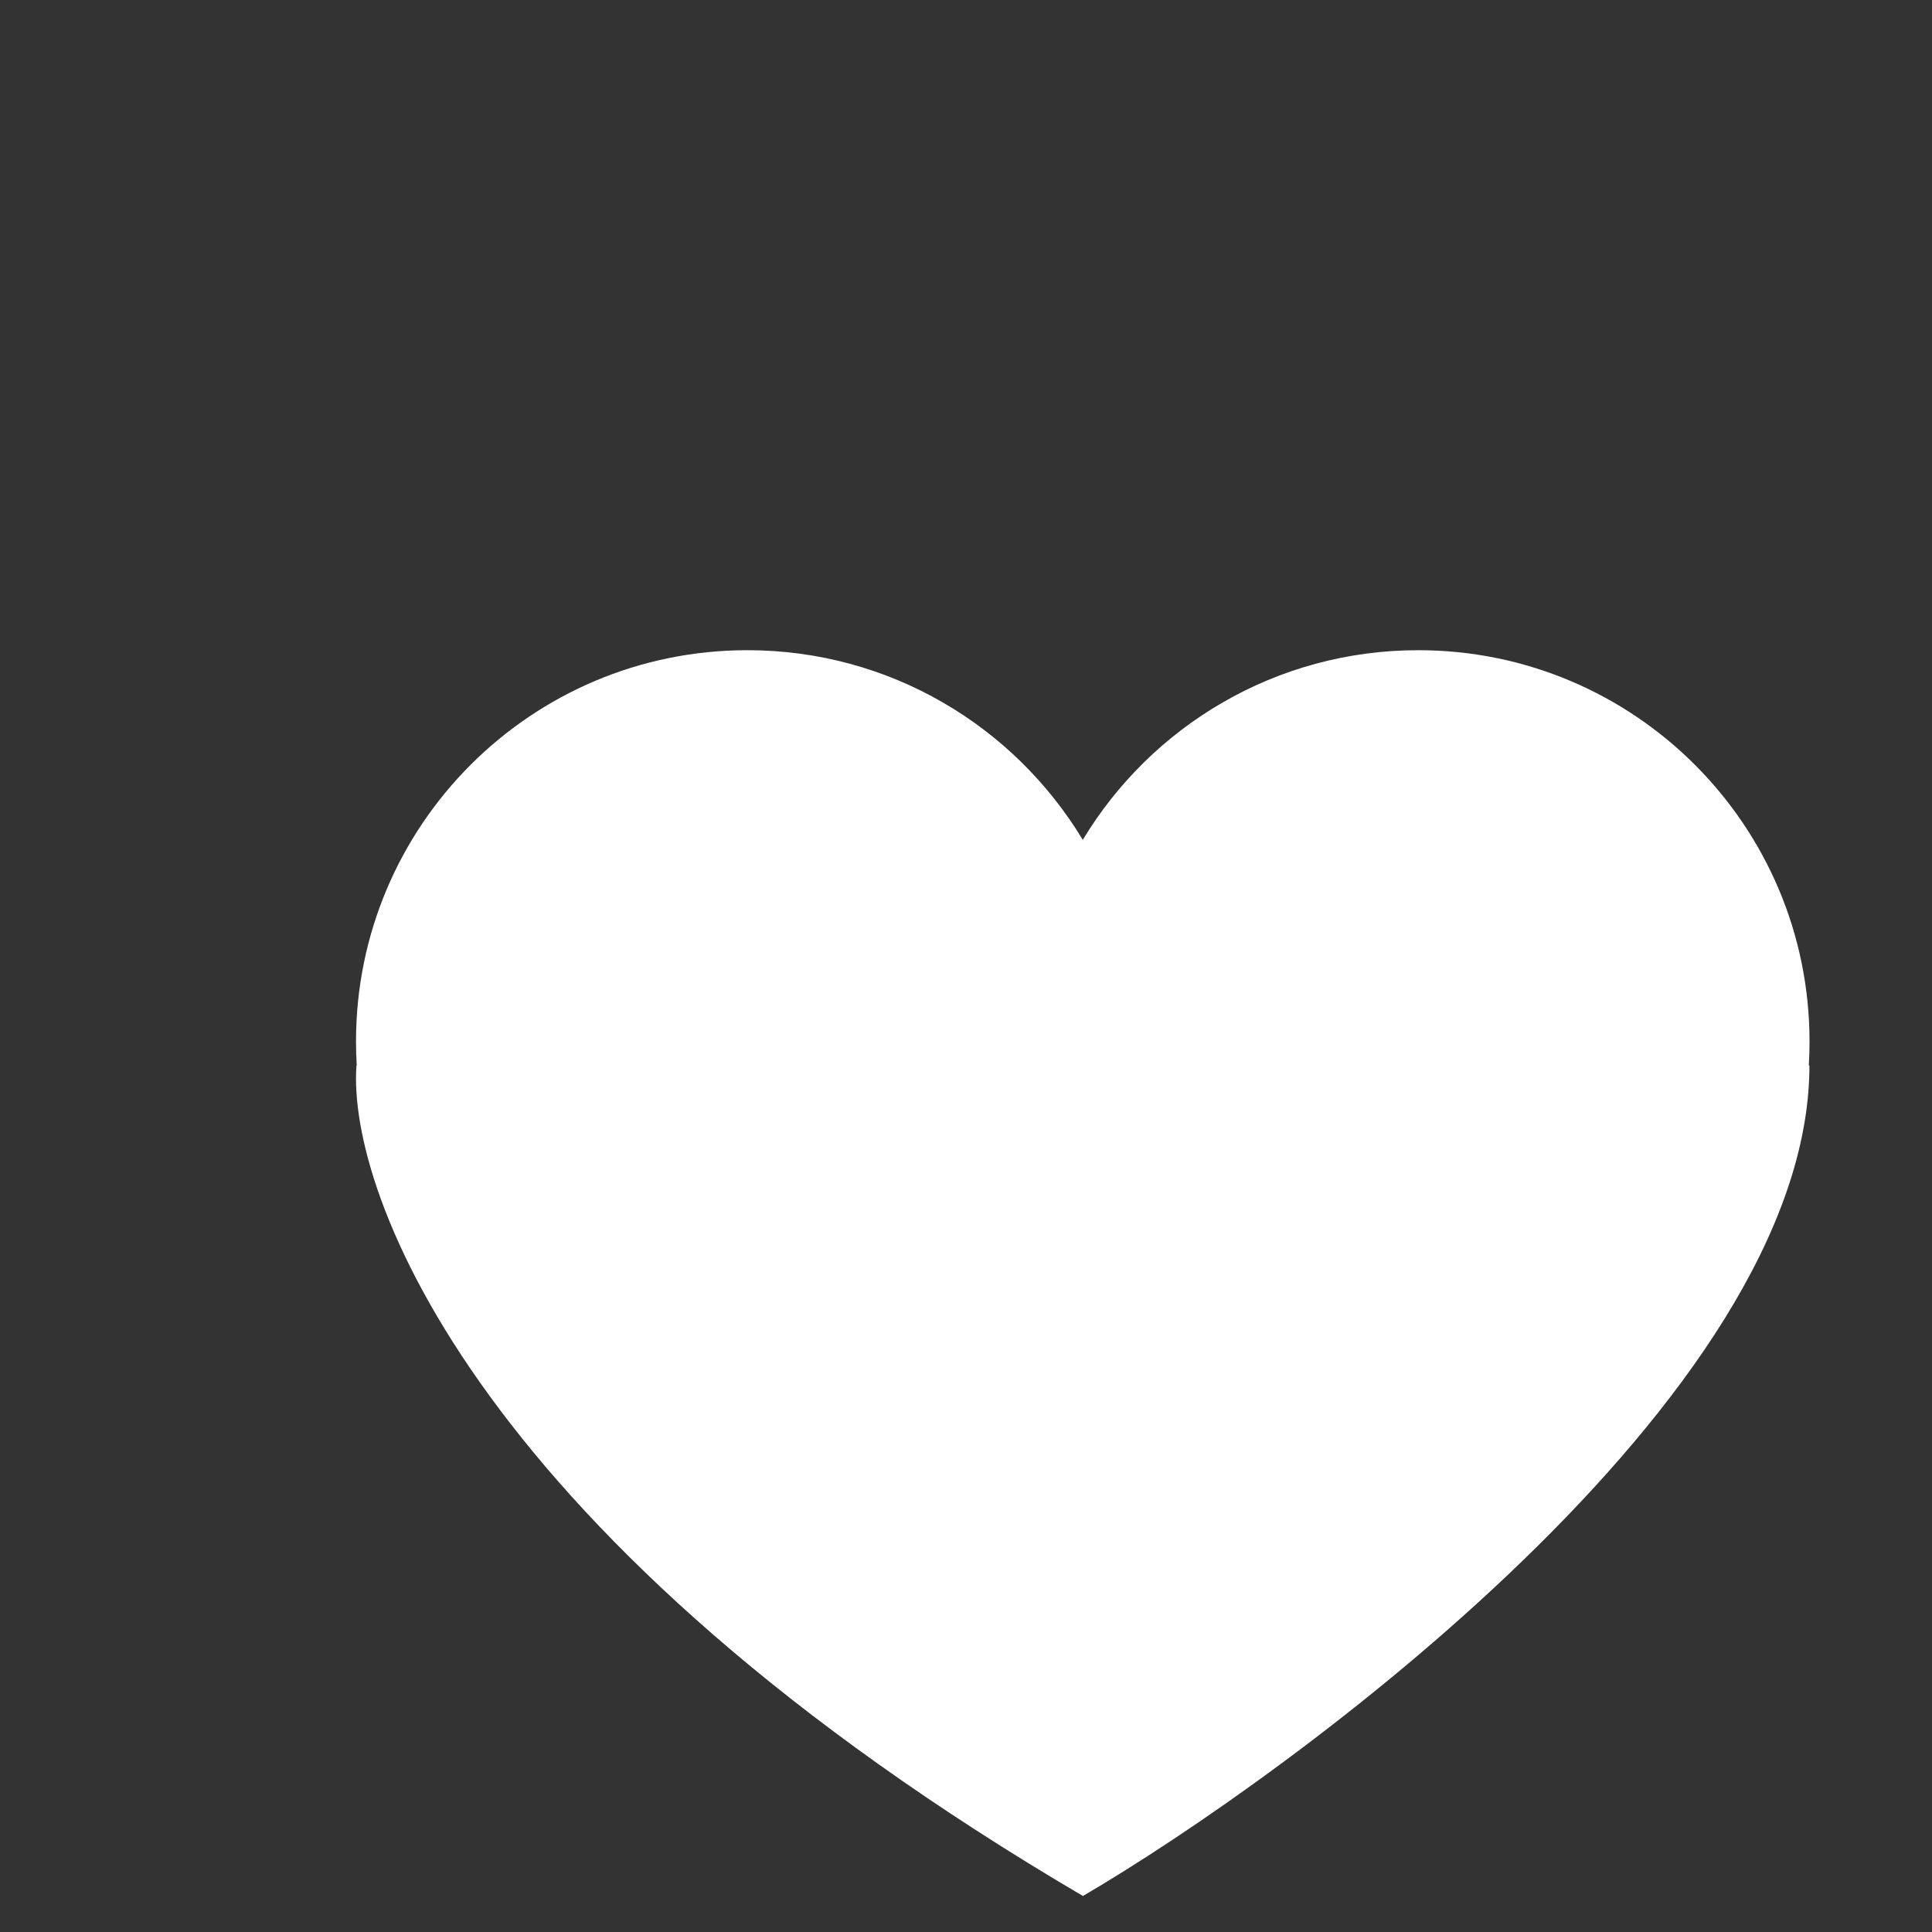 <?xml version="1.0" encoding="utf-8"?>
<svg width="104" height="104" viewBox="0 0 104 104" fill="none" xmlns="http://www.w3.org/2000/svg">
  <rect x="0" y="0" width="104" height="104" fill="#333333" stroke="none"/>
  <path fill-rule="evenodd" clip-rule="evenodd" d="M19.203 57.355C19.177 56.928 19.164 56.498 19.164 56.065C19.164 44.431 28.595 35 40.229 35C47.892 35 54.6 39.092 58.286 45.21C61.972 39.092 68.679 35 76.342 35C87.976 35 97.407 44.431 97.407 56.065C97.407 56.498 97.394 56.928 97.369 57.355H97.402C97.402 75.238 69.326 95.605 58.295 102.062C25.806 82.987 18.687 64.309 19.188 57.355H19.203Z" fill="white"/>
</svg>